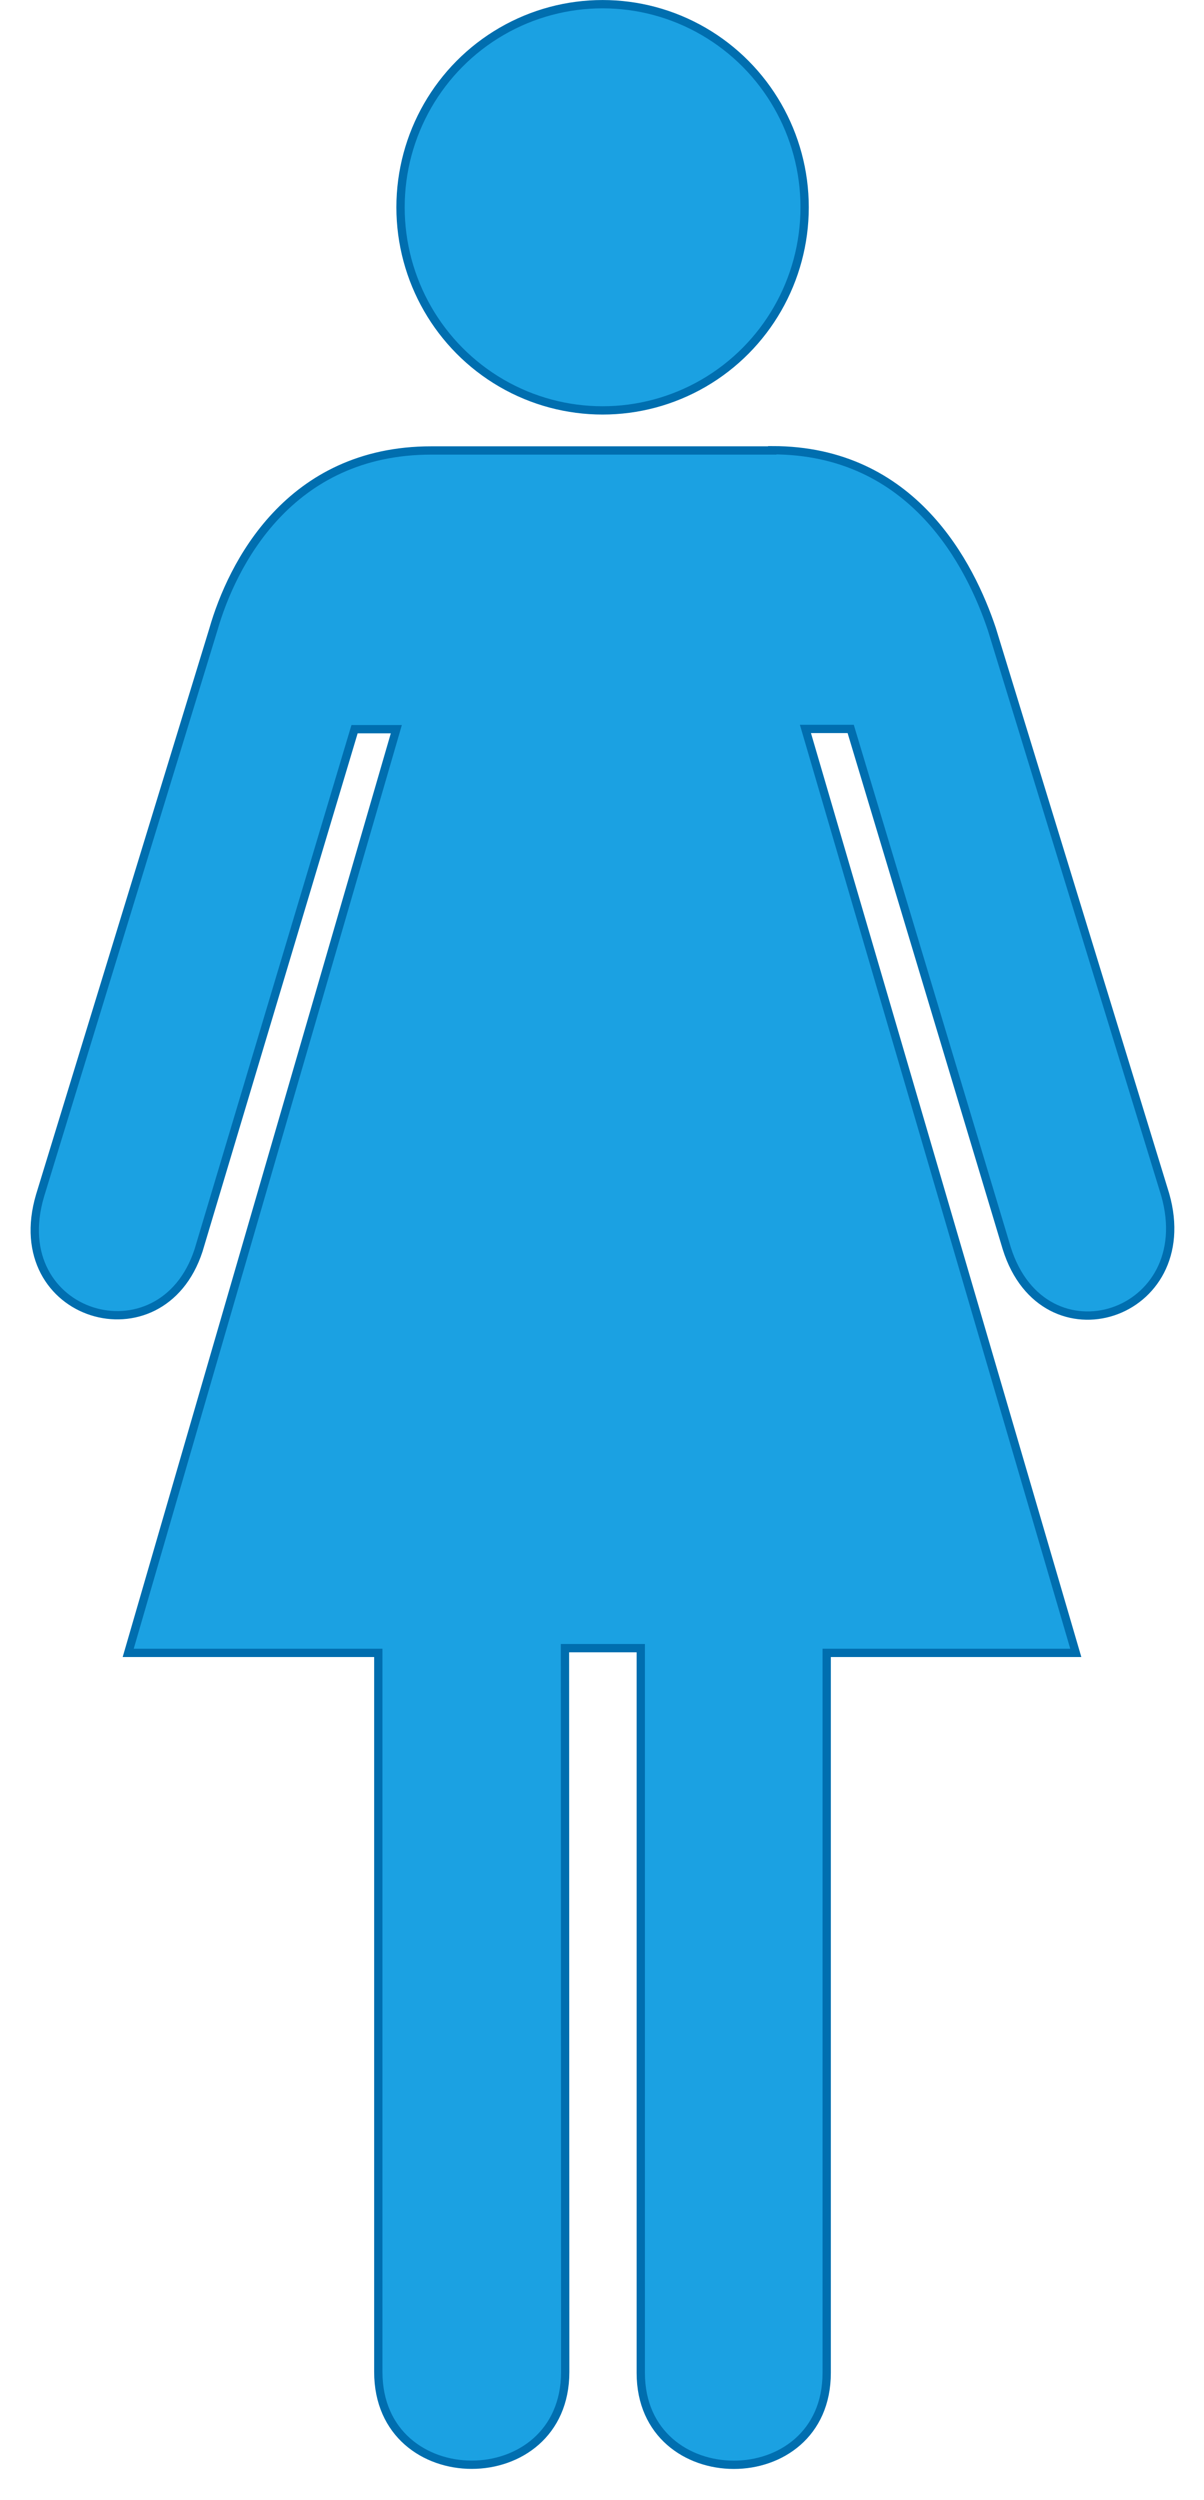 <svg xmlns="http://www.w3.org/2000/svg" xmlns:xlink="http://www.w3.org/1999/xlink" version="1.1" width="145px" height="301px" viewBox="-0.5 -0.5 145 301" content="&lt;mxfile&gt;&lt;diagram id=&quot;_hloLqivhugqcHRtUsSw&quot; name=&quot;Page-1&quot;&gt;jZPBboMwDIafhmtFSrv1WhjbDps0qYcdpxQMRA1xFNwCe/olJRRQVWlccD7/xo5tgiipuzfDdfWJOchgHeZdEL0E6zUL2bN9OdIPZBvuBlAakXvRBA7iF8ZIT88ih2YhJERJQi9hhkpBRgvGjcF2KStQLrNqXsIdOGRc3tNvkVM10N02nPg7iLIaM7PQe2o+ij1oKp5jO0NRGkSJQaTBqrsEpGve2Jch7vWB91aYAUX/CdgMARcuz/5uvi7qx8vaErUz665001w1olTNSgNqCasWa65+WBDFFdXSqpypUSgCk15sEY1nDRk8QYISzfWzURg+pXtbVnwBQ8L29oMfQX5hI0igspojEmE9E+ylzWwdhNpS7k8ZuFwuwwkoc90NnbfRw+AL0YG9a1ygoln24vo4LqSccXbkDOwUYt8Xmxq6h71lt4nZVQesgUxvJd1yW/vlsZ02hm18/6vZtkTjsnC/peXty9MgreFnOR6nnbn6Zn9elP4B&lt;/diagram&gt;&lt;/mxfile&gt;"><defs/><g><rect x="0" y="0" width="144" height="300" fill="none" stroke="none" pointer-events="all"/><path d="M 92.5 53.71 C 109.5 53.71 116.39 67.61 118.95 75.25 L 139.83 143.35 C 144 158 125.21 164.06 120.74 149.79 L 101.95 87.27 L 96.5 87.27 L 129.06 198.52 L 99.06 198.52 L 99.06 285.22 C 99.06 300 76.67 299.94 76.67 285.22 L 76.67 197.95 L 67.54 197.95 L 67.57 285.1 C 67.57 300 45.06 300 45.06 285.1 L 45.06 198.52 L 14.94 198.52 L 47.23 87.3 L 42.2 87.3 L 23.41 150.06 C 18.94 163.73 0 158.12 4.32 143.47 L 25.2 75.28 C 27.43 67.52 34.29 53.74 51.44 53.74 L 92.5 53.74 Z" fill="#1ba1e2" stroke="#006eaf" stroke-miterlimit="10" pointer-events="all"/><ellipse cx="72.07" cy="24.46" rx="24.333" ry="24.456" fill="#1ba1e2" stroke="#006eaf" pointer-events="all"/></g></svg>